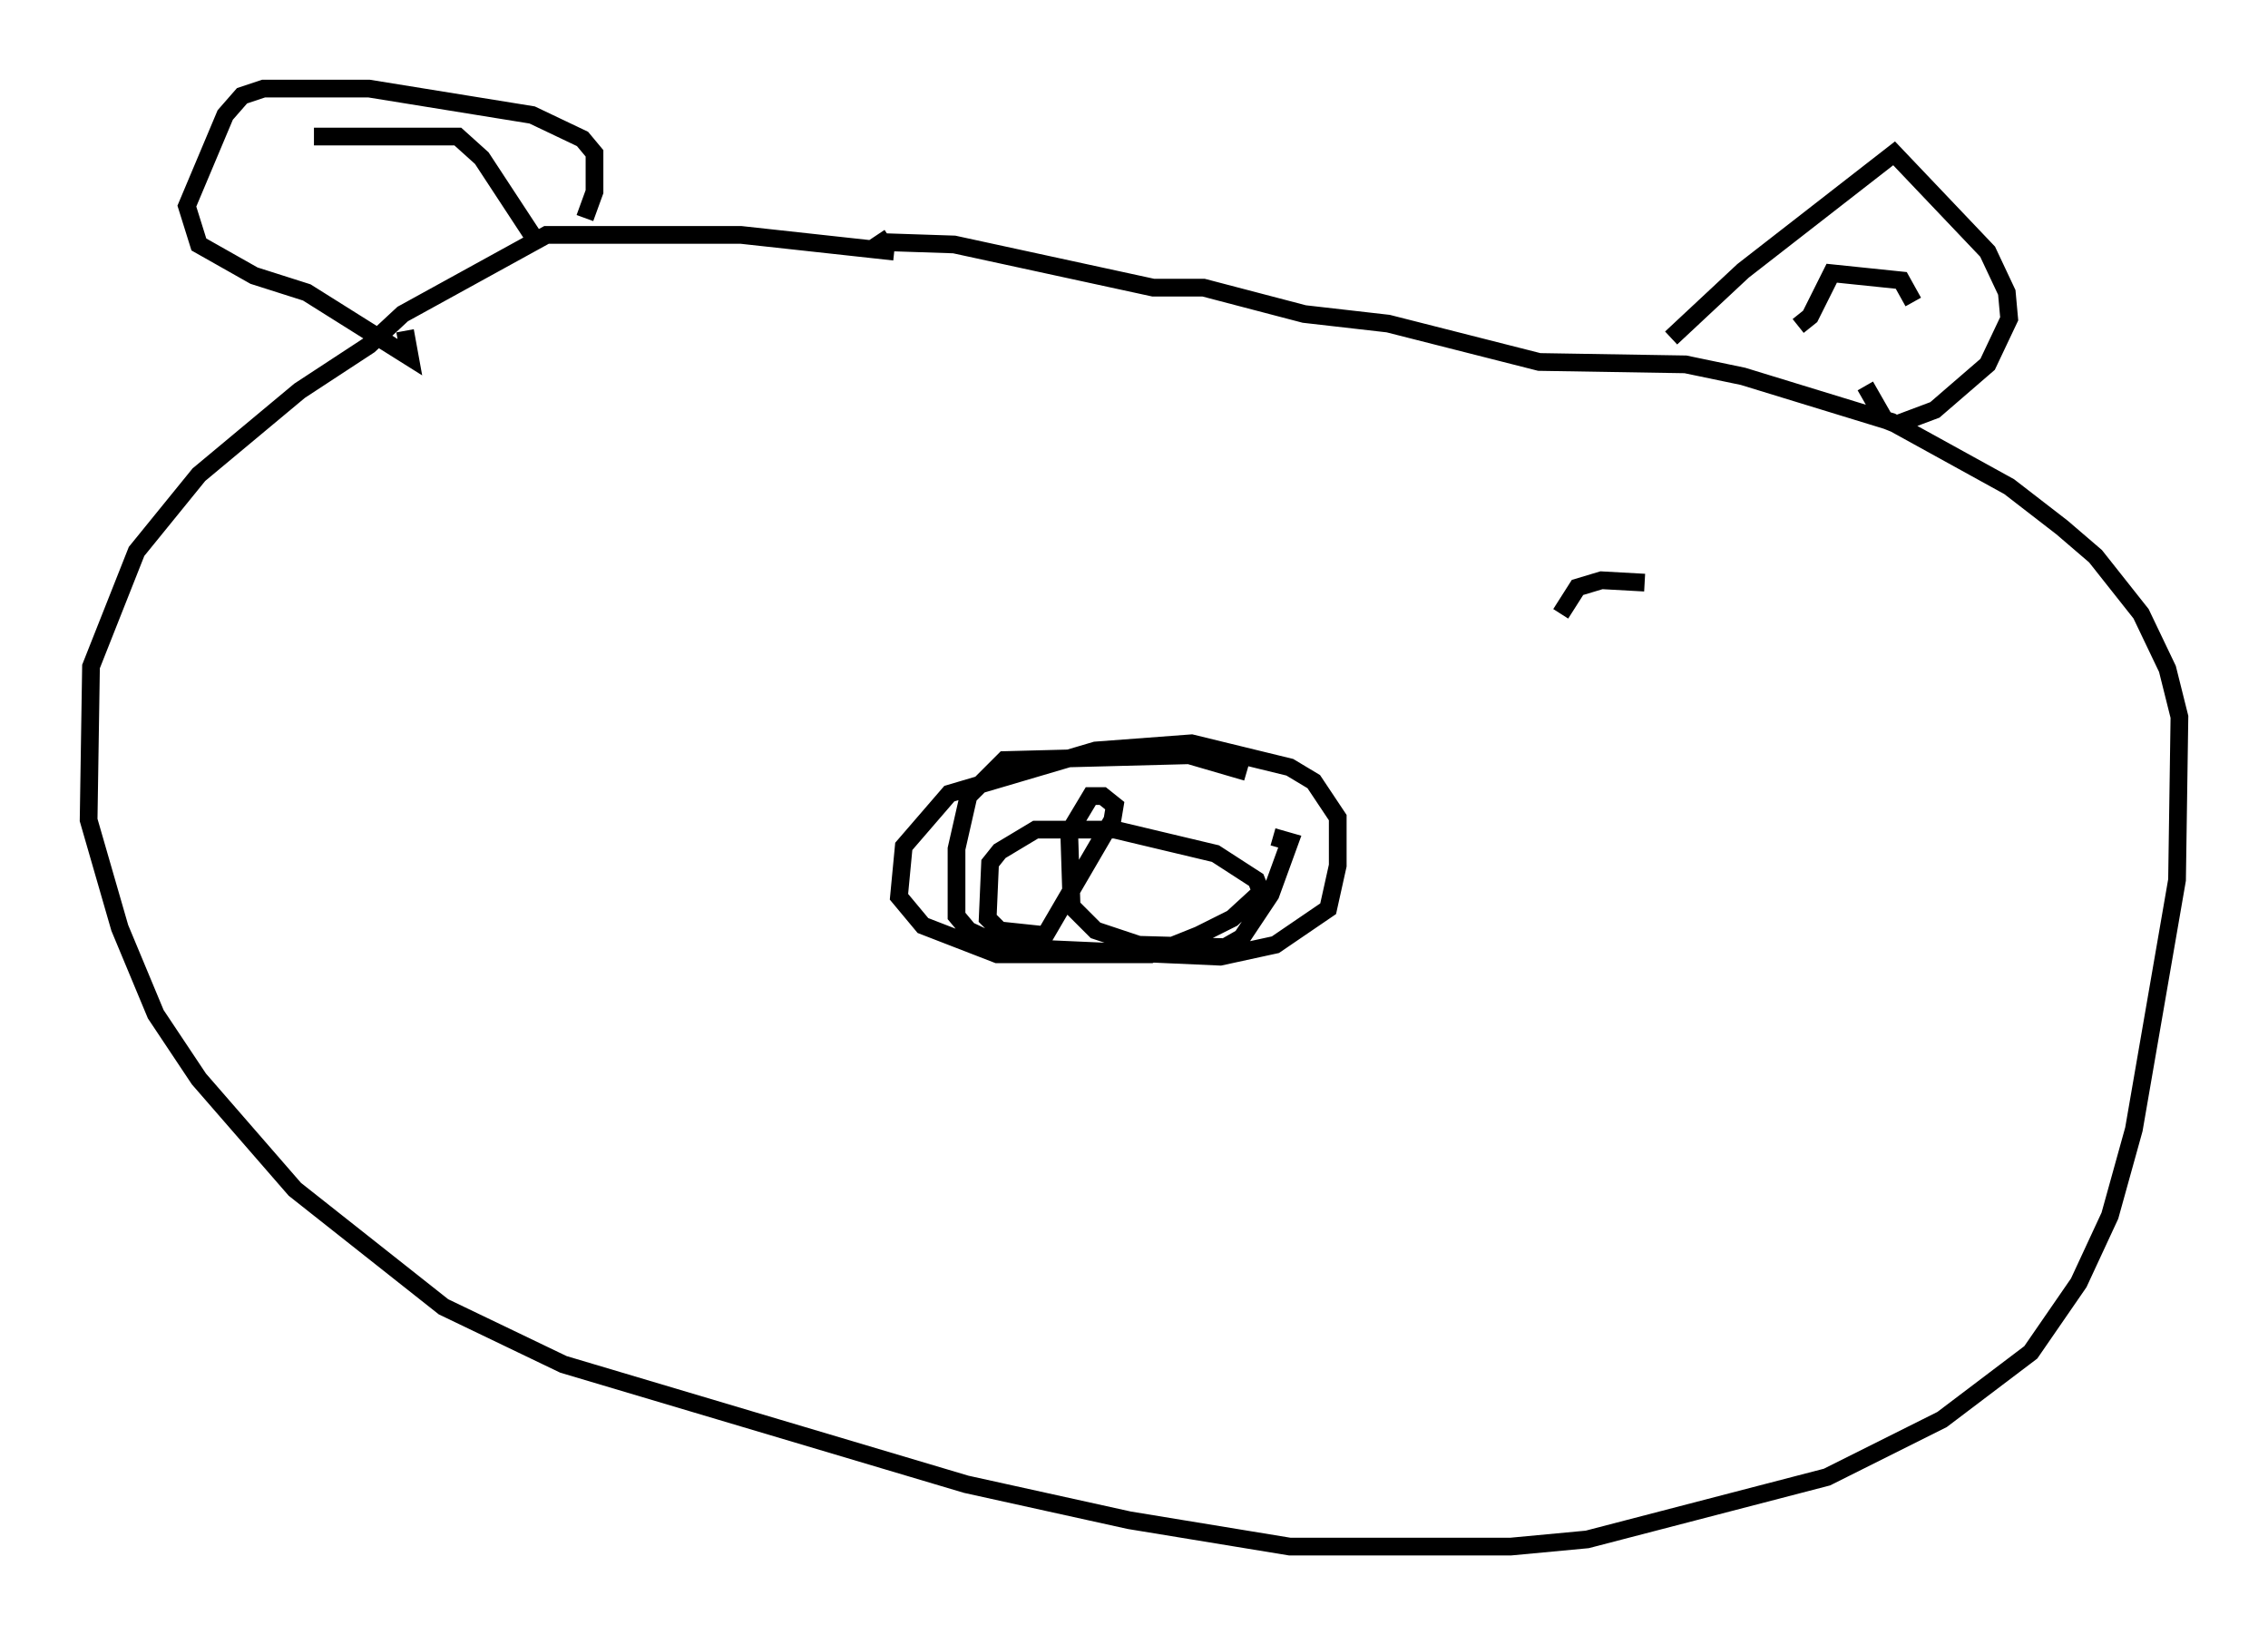 <?xml version="1.0" encoding="utf-8" ?>
<svg baseProfile="full" height="92.272" version="1.1" width="127.996" xmlns="http://www.w3.org/2000/svg" xmlns:ev="http://www.w3.org/2001/xml-events" xmlns:xlink="http://www.w3.org/1999/xlink"><defs /><rect fill="white" height="92.272" width="127.996" x="0" y="0" /><path d="M62.239, 17.584 m-11.773, -3.383 l-8.66, -0.947 -10.961, 0.0 l-8.119, 4.465 -1.894, 1.759 l-3.924, 2.571 -5.683, 4.736 l-3.518, 4.33 -2.571, 6.495 l-0.135, 8.66 1.759, 6.089 l2.03, 4.871 2.436, 3.654 l5.413, 6.225 8.39, 6.631 l6.766, 3.248 22.733, 6.766 l9.202, 2.03 9.066, 1.488 l12.449, 0.0 4.33, -0.406 l13.532, -3.518 6.495, -3.248 l5.007, -3.789 2.706, -3.924 l1.759, -3.789 1.353, -4.871 l2.436, -14.073 0.135, -9.202 l-0.677, -2.706 -1.488, -3.112 l-2.571, -3.248 -1.894, -1.624 l-2.977, -2.3 -6.631, -3.654 l-8.39, -2.571 -3.248, -0.677 l-8.254, -0.135 -8.525, -2.165 l-4.736, -0.541 -5.683, -1.488 l-2.842, 0.0 -11.231, -2.436 l-4.059, -0.135 0.406, -0.271 m44.113, 5.683 l4.059, -3.789 8.525, -6.631 l5.277, 5.548 1.083, 2.3 l0.135, 1.488 -1.218, 2.571 l-2.977, 2.571 -2.165, 0.812 l-0.677, -0.271 -1.083, -1.894 m2.706, -4.736 l-0.677, -1.218 -3.924, -0.406 l-1.218, 2.436 -0.677, 0.541 m-68.47, -6.089 l0.541, -1.488 0.0, -2.165 l-0.677, -0.812 -2.842, -1.353 l-9.202, -1.488 -5.954, 0.0 l-1.218, 0.406 -0.947, 1.083 l-2.165, 5.142 0.677, 2.165 l3.112, 1.759 2.977, 0.947 l5.819, 3.654 -0.271, -1.488 m-5.142, -10.961 l8.119, 0.0 1.353, 1.218 l2.842, 4.33 m40.324, 30.311 l-3.248, -0.947 -10.419, 0.271 l-2.03, 2.03 -0.677, 2.977 l0.0, 3.789 0.677, 0.812 l2.03, 0.947 12.178, 0.541 l3.112, -0.677 2.977, -2.03 l0.541, -2.436 0.0, -2.706 l-1.353, -2.03 -1.353, -0.812 l-5.548, -1.353 -5.413, 0.406 l-8.254, 2.436 -2.571, 2.977 l-0.271, 2.842 1.353, 1.624 l4.195, 1.624 8.66, 0.0 l2.706, -1.083 1.894, -0.947 l1.624, -1.488 -0.271, -0.677 l-2.3, -1.488 -5.683, -1.353 l-4.465, 0.0 -2.03, 1.218 l-0.541, 0.677 -0.135, 3.112 l0.677, 0.677 2.571, 0.271 l3.789, -6.495 0.135, -0.812 l-0.677, -0.541 -0.677, 0.0 l-1.218, 2.03 0.135, 4.195 l1.353, 1.353 2.436, 0.812 l4.871, 0.135 0.947, -0.541 l1.624, -2.436 1.083, -2.977 l-0.947, -0.271 m20.974, -14.344 l-2.436, -0.135 -1.353, 0.406 l-0.947, 1.488 " fill="none" stroke="black" stroke-width="1" /></svg>